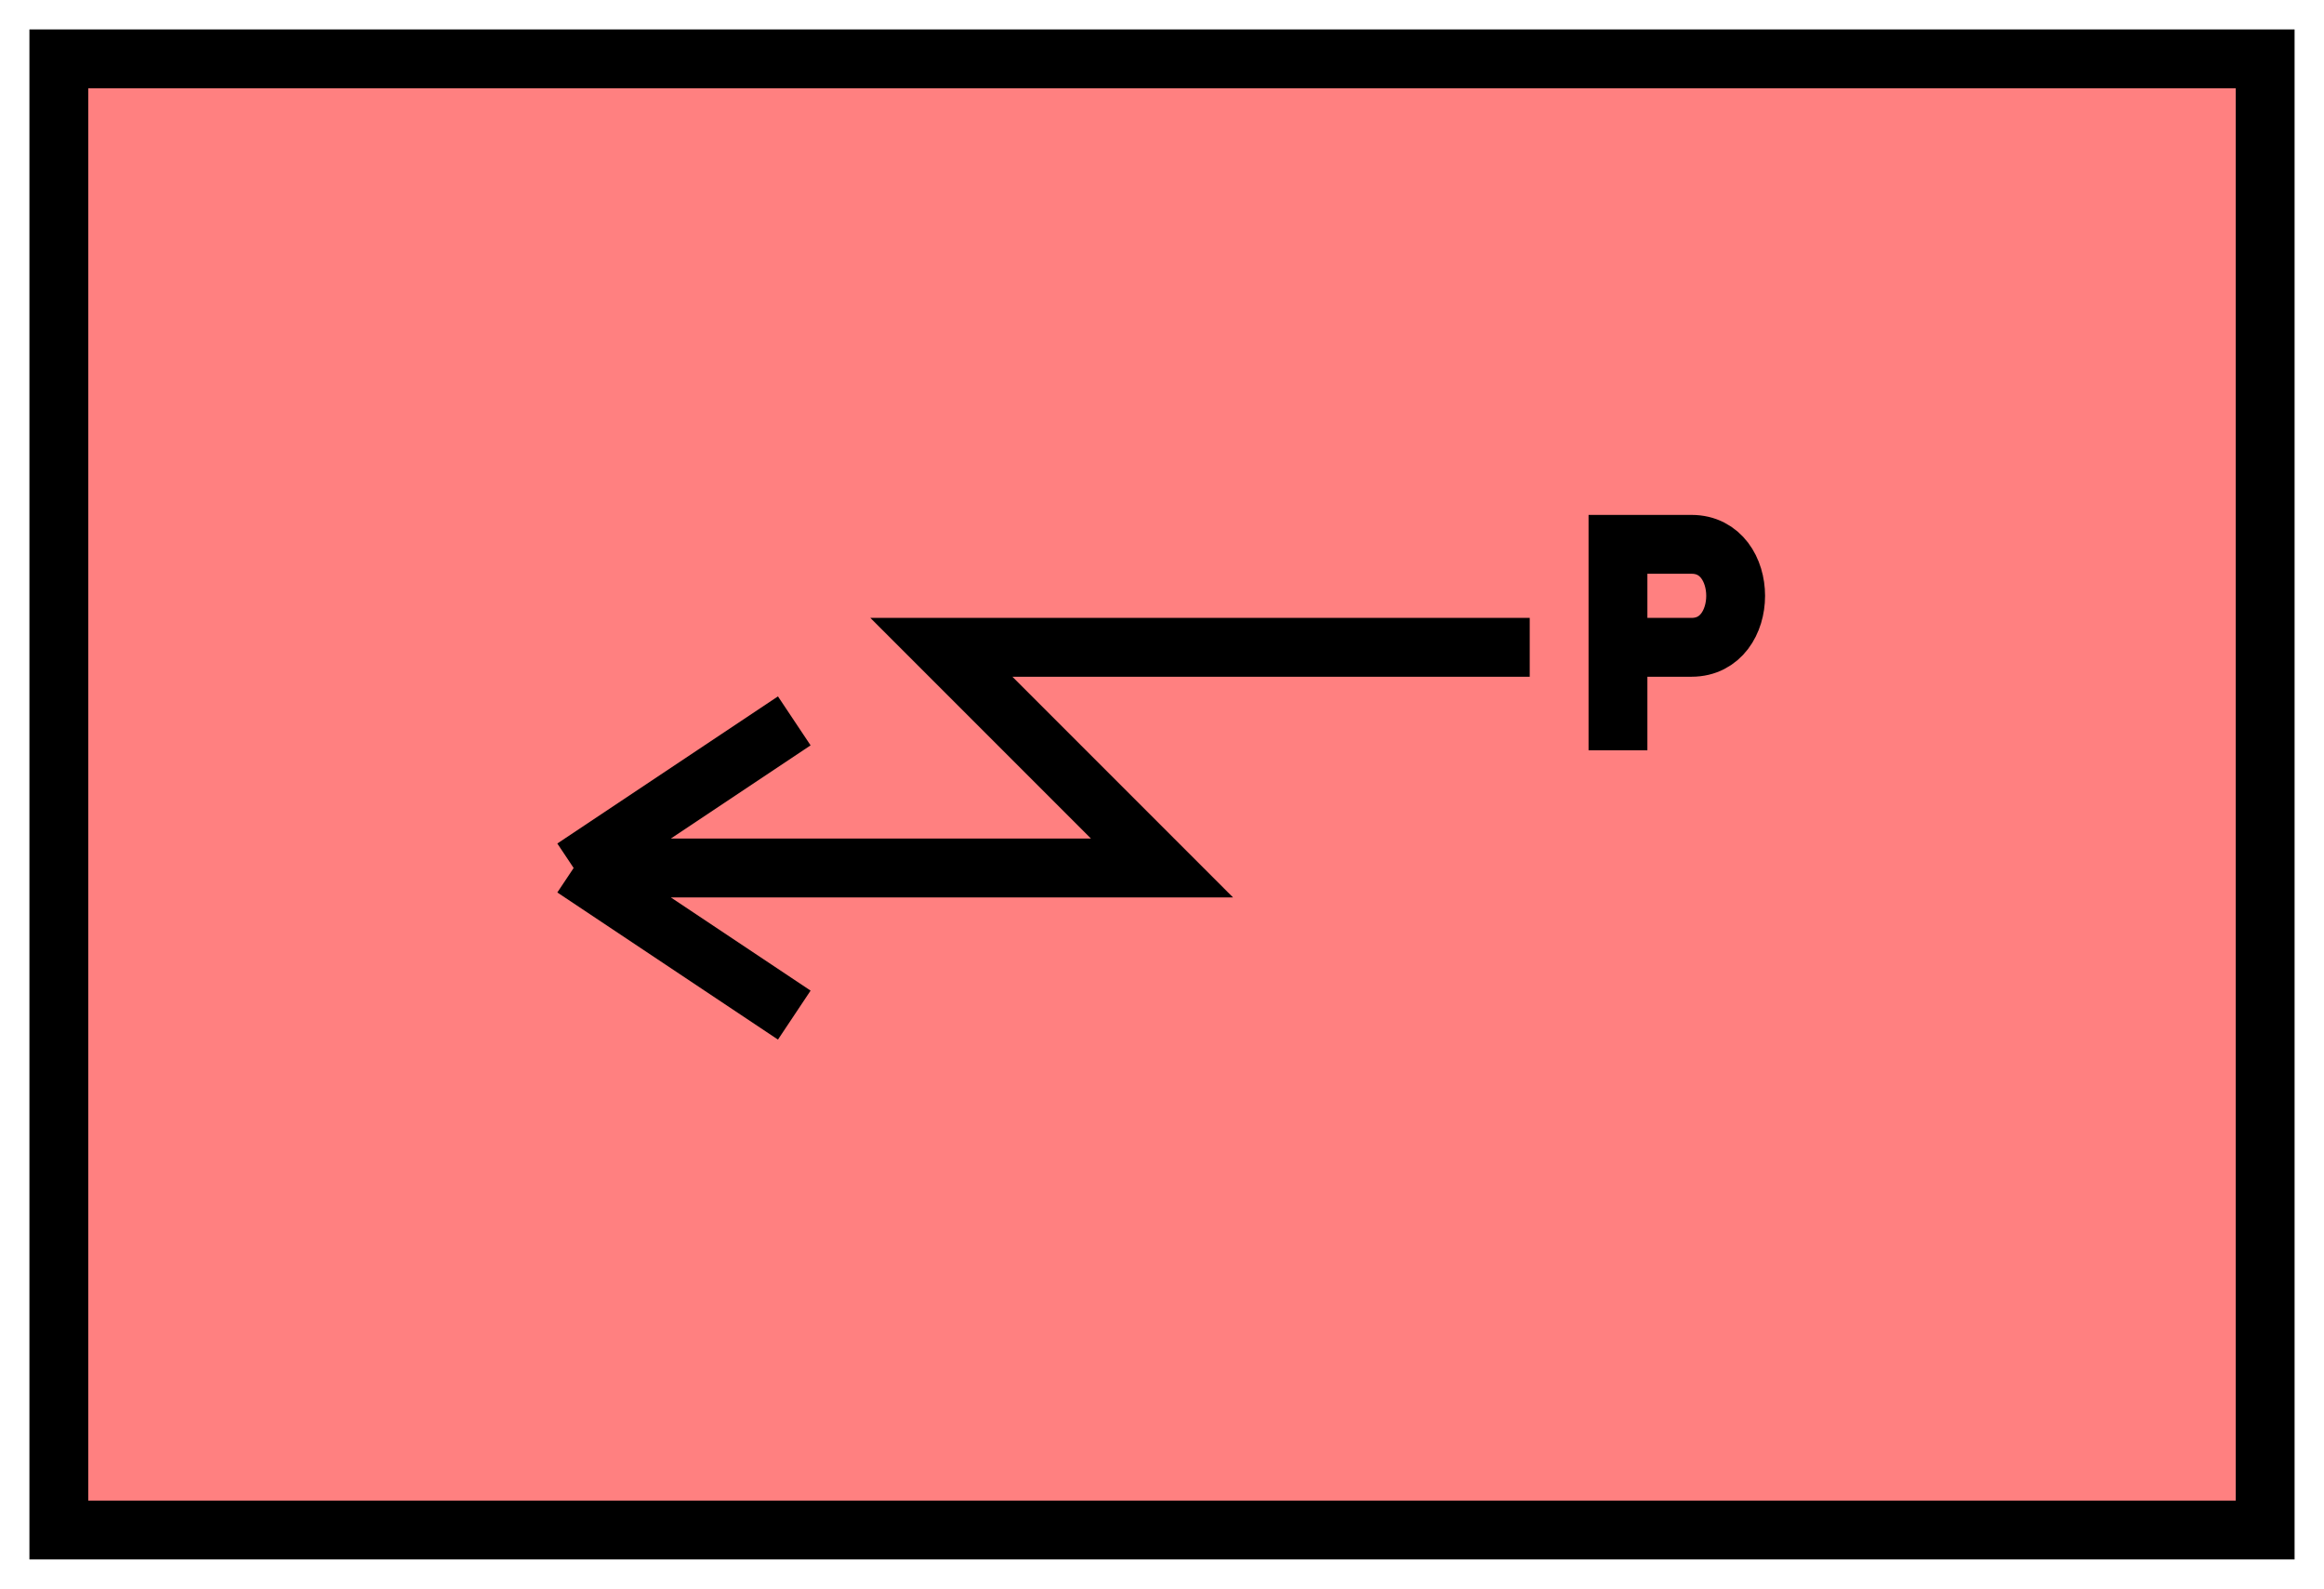 <svg xmlns:xlink="http://www.w3.org/1999/xlink" xmlns="http://www.w3.org/2000/svg" version="1.2" baseProfile="tiny" width="110.6" height="75.6" viewBox="21 46 158 108"><path d="M25,50 l150,0 0,100 -150,0 z" stroke-width="4px" stroke="#000000" fill="#FF8080" fill-opacity="1"></path><path d="m 131,97 0,-14 5,0 c 4,0 4,7 0,7 l -5,0 m -71,15 15,10 M 60,105 75,95 m -15,10 40,0 -15,-15 40,0" stroke-width="4px" stroke="#000000" fill="none"></path></svg>